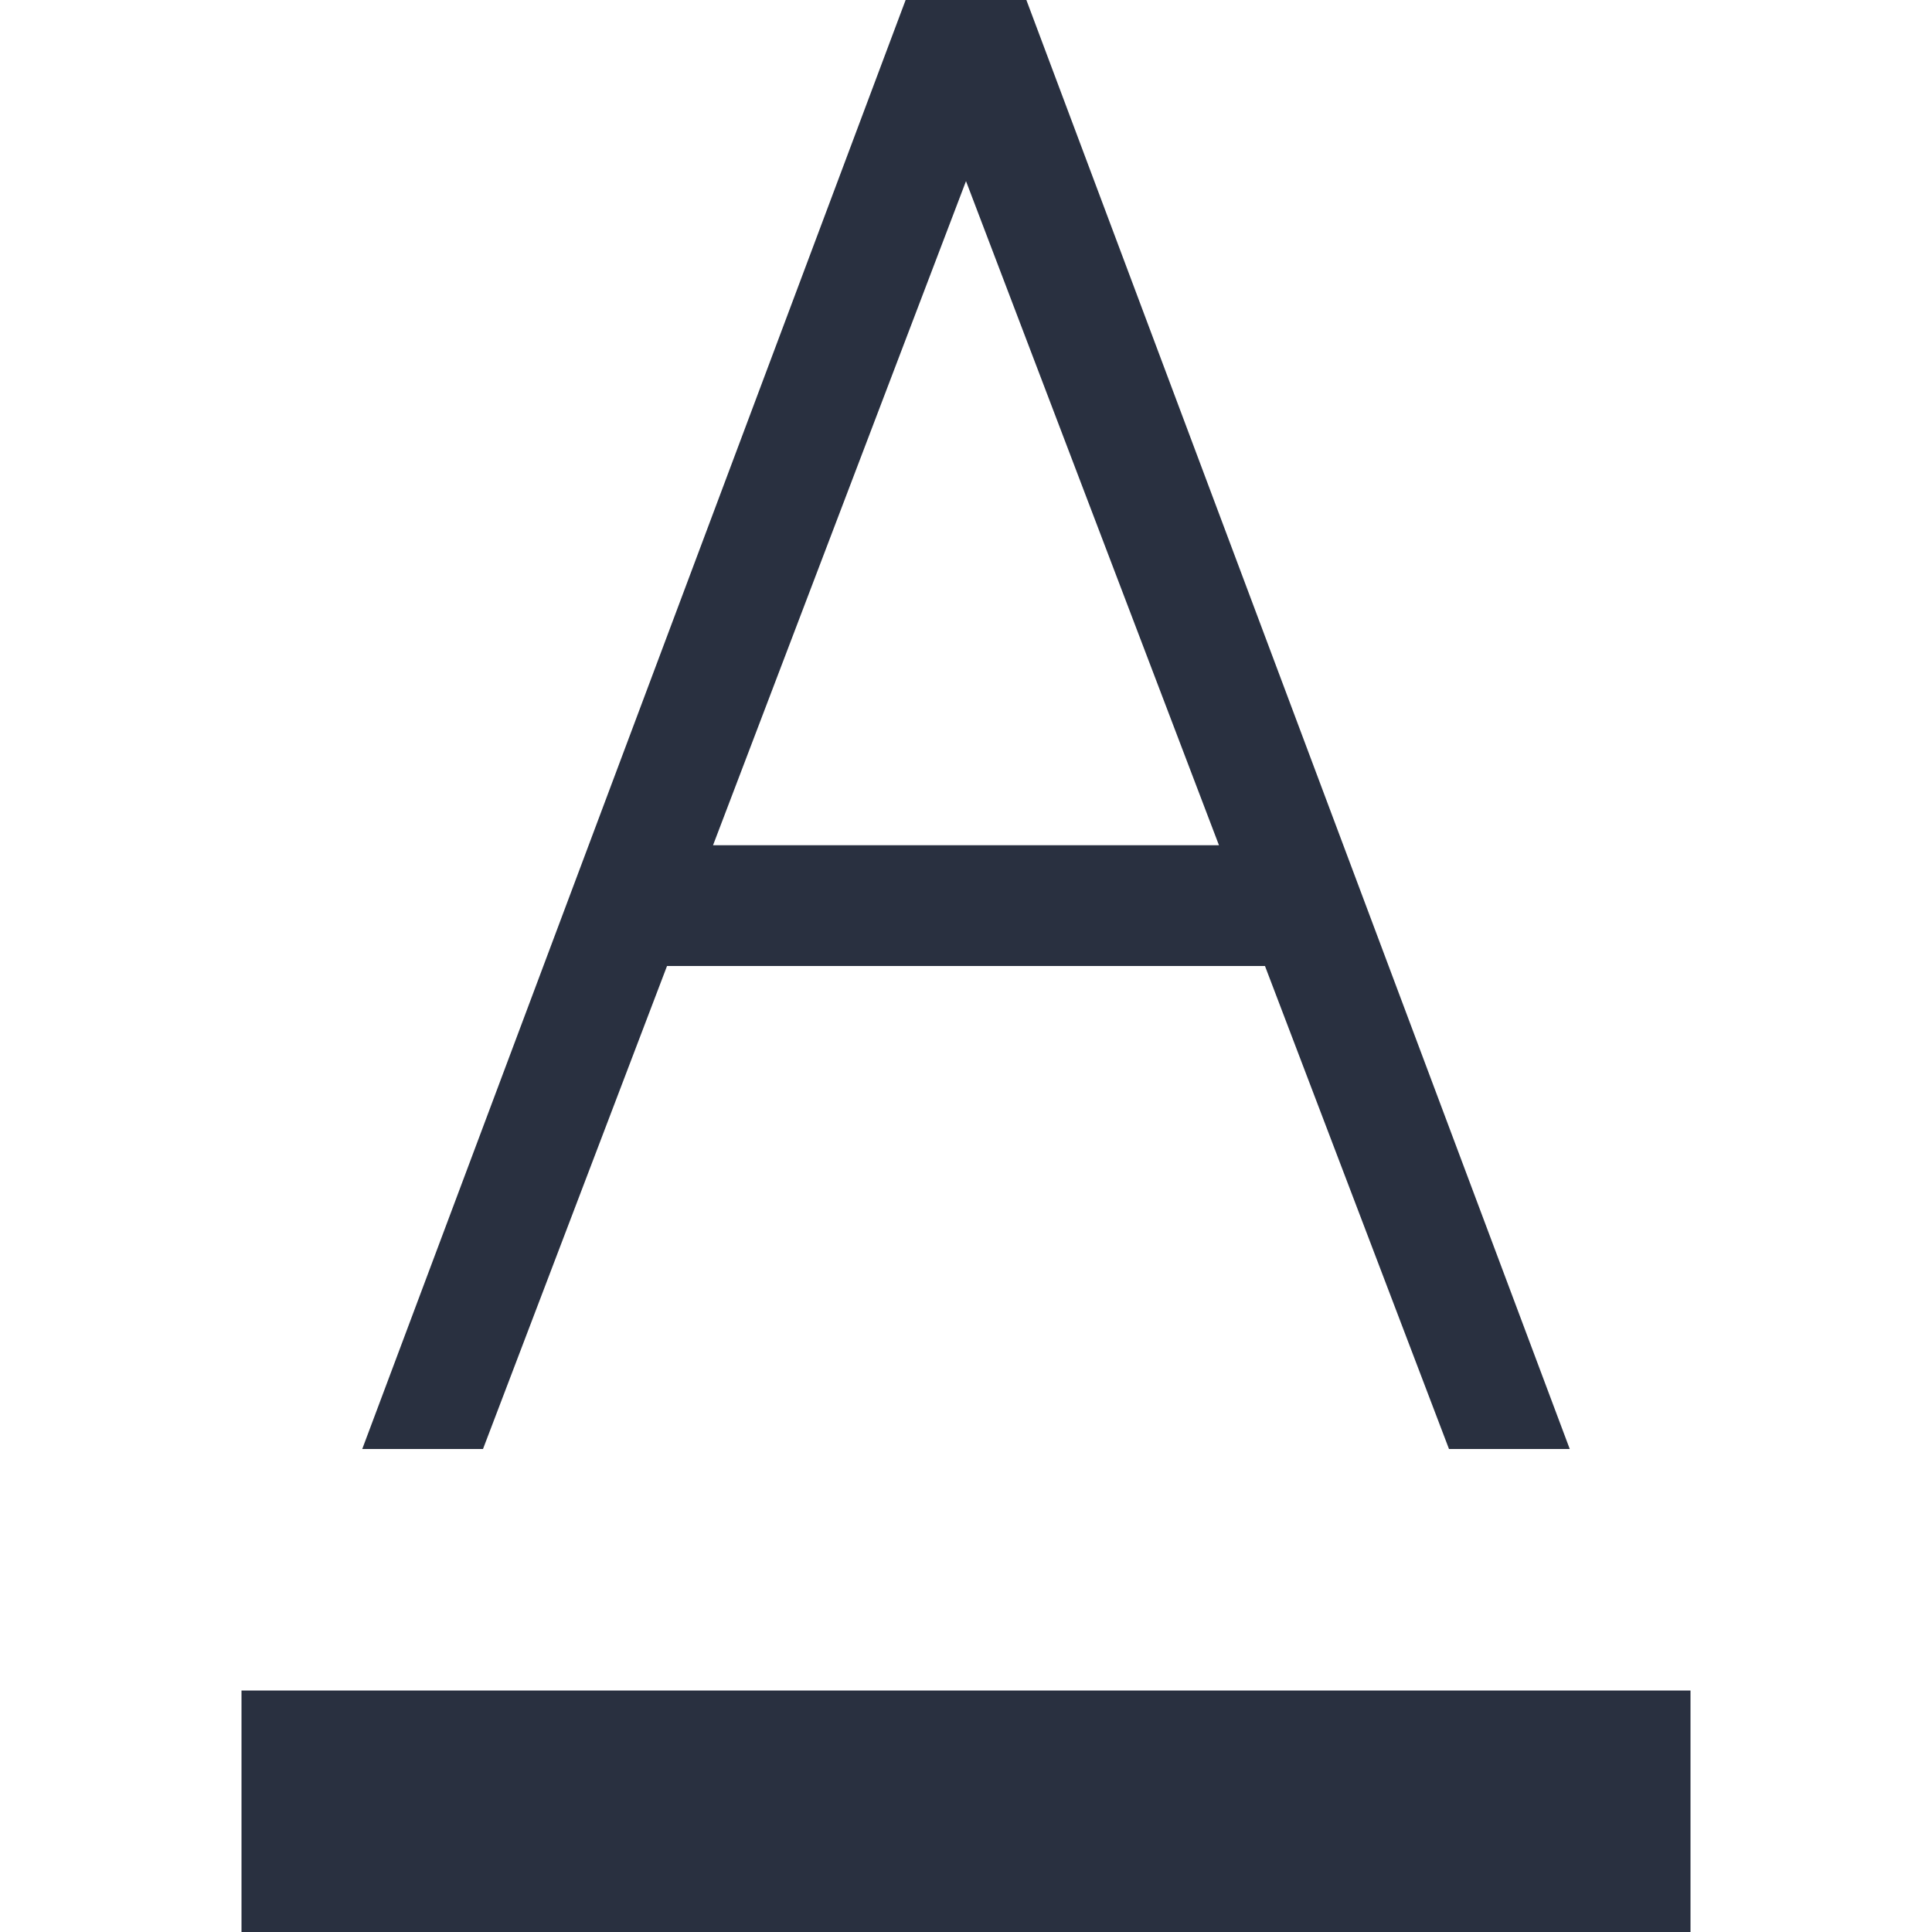 <?xml version="1.0" encoding="UTF-8"?>
<svg width="16px" height="16px" viewBox="0 0 16 16" version="1.1" xmlns="http://www.w3.org/2000/svg" xmlns:xlink="http://www.w3.org/1999/xlink">
    <!-- Generator: Sketch 53 (72520) - https://sketchapp.com -->
    <title>edit icon/background color</title>
    <desc>Created with Sketch.</desc>
    <g id="edit-icon/background-color" stroke="none" stroke-width="1" fill="none" fill-rule="evenodd">
        <g id="Group-3" fill="#293040">
            <g id="释义_富文本编辑/文字背景色-16x16">
                <path d="M10.476,8 L5.524,8 L4,12 L3,12 L7.5,-3.84581256e-13 L8.5,-3.84581256e-13 L13,12 L12,12 L10.476,8 L10.476,8 Z M10.095,7 L8,1.5 L5.905,7 L10.095,7 Z M2,14 L14,14 L14,16 L2,16 L2,14 Z" id="形状"></path>
            </g>
        </g>
    </g>
</svg>